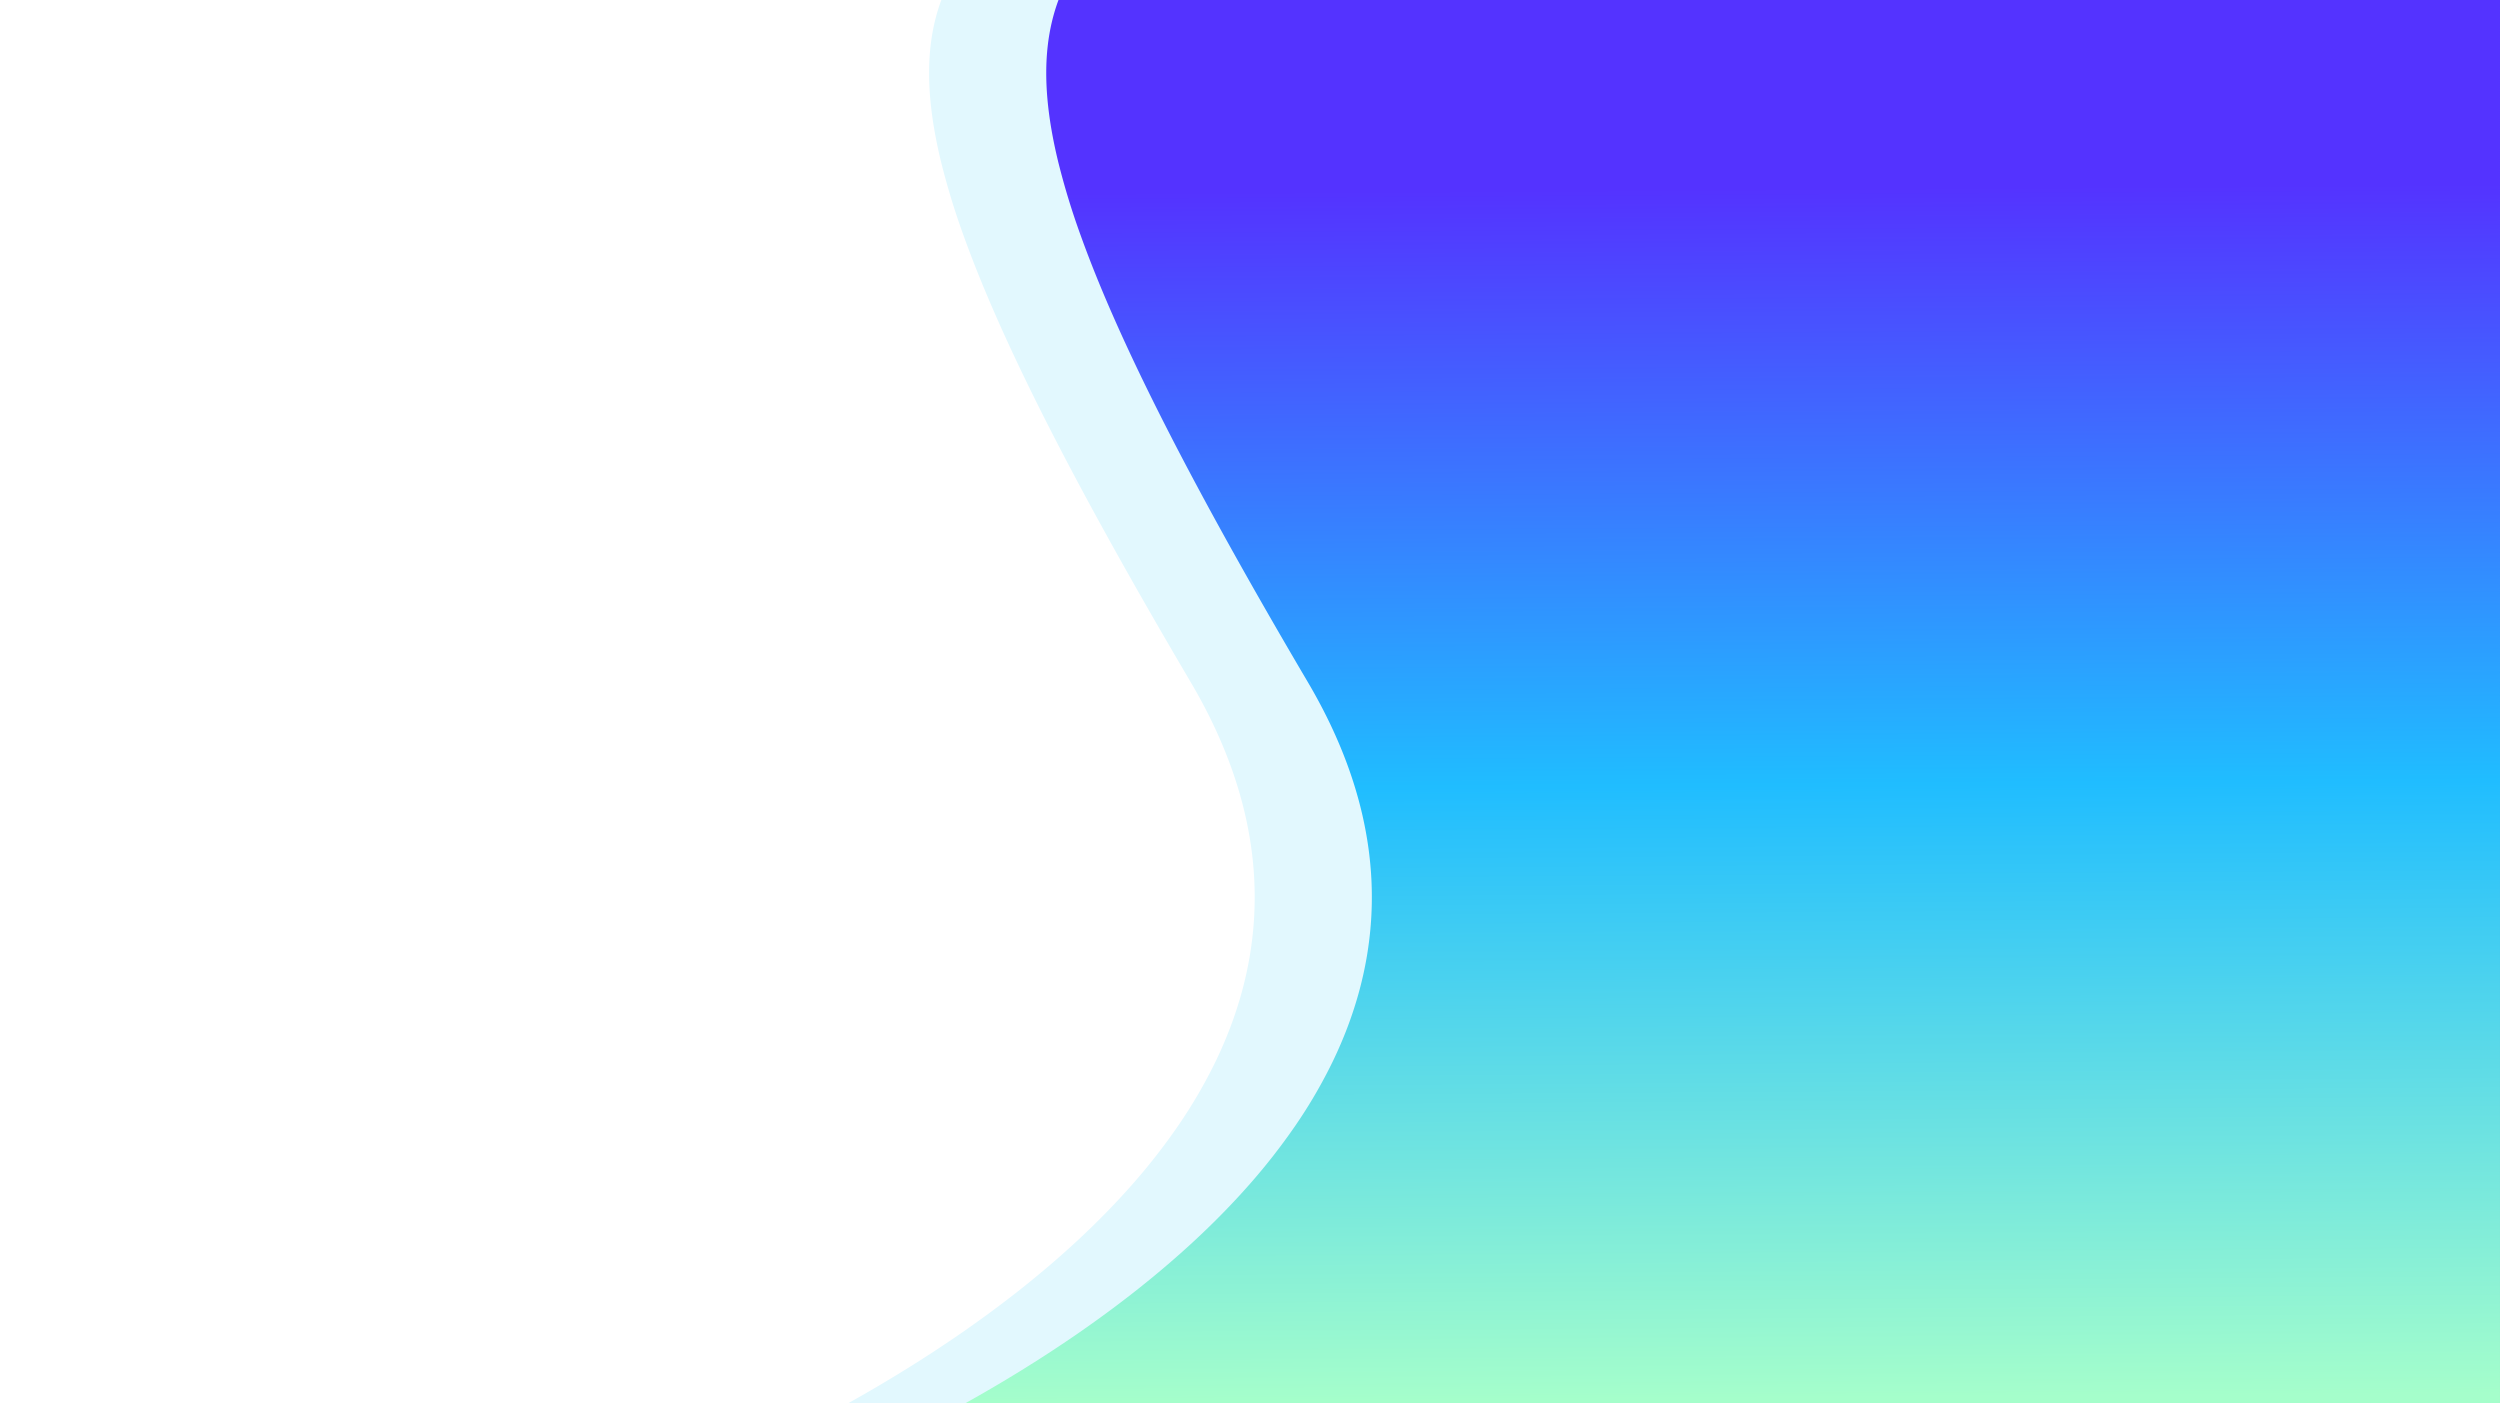 <svg xmlns="http://www.w3.org/2000/svg" xmlns:xlink="http://www.w3.org/1999/xlink" width="1920.509" height="1078.142" viewBox="0 0 1920.509 1078.142">
  <rect x="0" y="0" width="1920.509" height="1078.142" fill="#333333" stroke="none"/>
  <defs>
    <linearGradient id="linear-gradient" x1="0.494" y1="0.132" x2="0.5" y2="1" gradientUnits="objectBoundingBox">
      <stop offset="0" stop-color="#5433ff"/>
      <stop offset="0.493" stop-color="#20bdff"/>
      <stop offset="1" stop-color="#a5fecb"/>
    </linearGradient>
  </defs>
  <g id="Group_6" data-name="Group 6" transform="translate(0 0)">
    <rect id="Rectangle_1" data-name="Rectangle 1" width="1920" height="1078" fill="#fff"/>
    <path id="Signin_bg_faded_" data-name="Signin_bg(faded)" d="M-2571.71,1338.752H-3806.739c30.894-17.205,60.368-35.491,87.6-54.352,15.867-10.988,31.178-22.32,45.505-33.68,15.626-12.389,30.479-25.125,44.147-37.854,14.758-13.744,28.525-27.844,40.919-41.908a476.378,476.378,0,0,0,35.821-45.841,380.335,380.335,0,0,0,28.853-49.654c4.163-8.667,7.941-17.489,11.229-26.219,3.378-8.97,6.334-18.1,8.786-27.126,2.419-8.91,4.413-17.971,5.927-26.932a274.122,274.122,0,0,0,3.243-27.745,272.681,272.681,0,0,0,.35-28.544,279.782,279.782,0,0,0-2.75-29.329,296.806,296.806,0,0,0-6.059-30.1c-2.609-10.221-5.831-20.6-9.575-30.859-3.822-10.469-8.3-21.1-13.3-31.6-5.1-10.713-10.9-21.592-17.233-32.336-89.527-151.928-144.945-260.86-174.4-342.817a564.928,564.928,0,0,1-17.444-57.082c-2.1-8.669-3.866-17.14-5.236-25.176-1.358-7.968-2.374-15.759-3.019-23.158-2.509-28.768.274-53.57,8.509-75.823H-2571.71V1338.752Z" transform="translate(4458 -260.612)" fill="#e2f8fe"/>
    <path id="Signin_bg" d="M-2636.672,1338.754H-3815.921c30.895-17.205,60.369-35.491,87.6-54.352,15.868-10.989,31.178-22.321,45.5-33.68,15.621-12.385,30.474-25.121,44.147-37.854,14.759-13.745,28.527-27.845,40.919-41.909a476.3,476.3,0,0,0,35.821-45.841,380.328,380.328,0,0,0,28.853-49.653c4.164-8.669,7.941-17.49,11.229-26.219,3.379-8.971,6.334-18.1,8.786-27.126,2.419-8.91,4.413-17.971,5.927-26.932a273.945,273.945,0,0,0,3.243-27.745,272.621,272.621,0,0,0,.35-28.544,279.718,279.718,0,0,0-2.75-29.329,296.7,296.7,0,0,0-6.059-30.1c-2.609-10.219-5.83-20.6-9.575-30.859-3.823-10.47-8.3-21.1-13.3-31.6-5.1-10.716-10.9-21.595-17.232-32.336-89.527-151.928-144.945-260.861-174.4-342.817a564.849,564.849,0,0,1-17.444-57.082c-2.105-8.671-3.867-17.142-5.236-25.176-1.358-7.965-2.374-15.757-3.019-23.158-2.509-28.769.274-53.571,8.509-75.823h1107.375V1338.753Z" transform="translate(4557.181 -260.612)" fill="url(#linear-gradient)"/>
  </g>
</svg>
